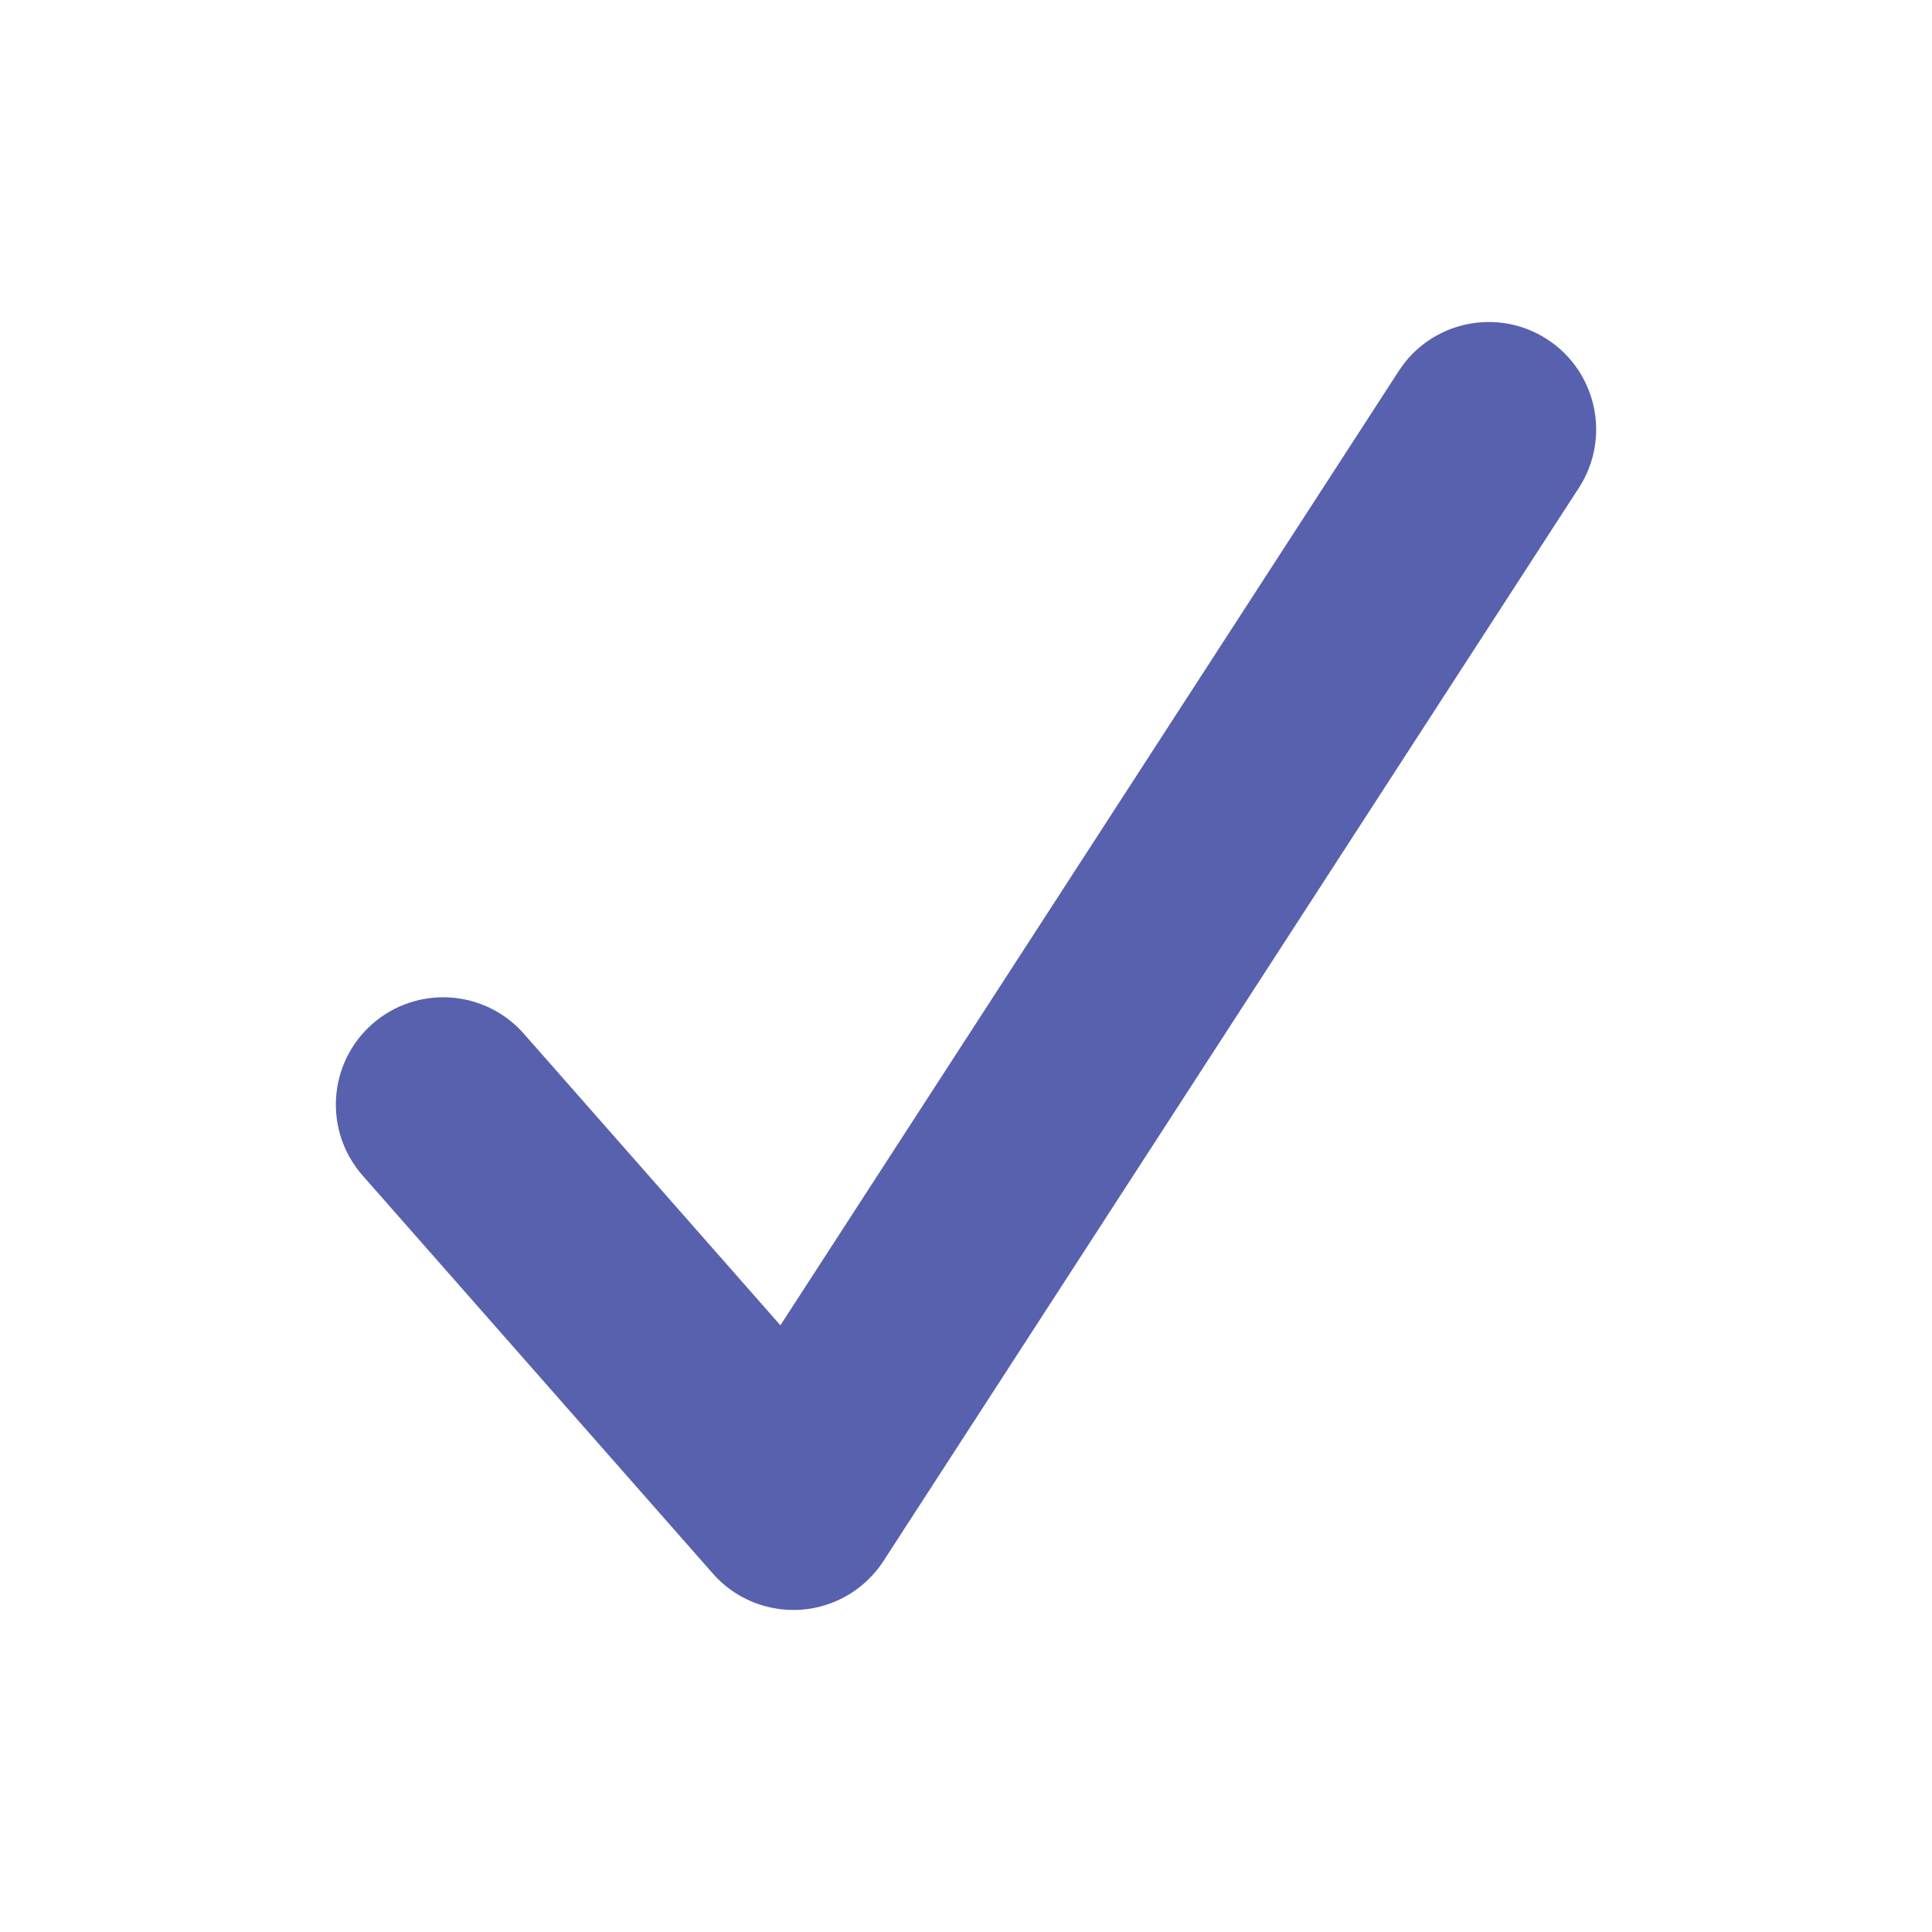 <?xml version="1.0" encoding="UTF-8"?>
<svg xmlns="http://www.w3.org/2000/svg" xmlns:xlink="http://www.w3.org/1999/xlink" viewBox="0 0 64 64" width="64px" height="64px">
<g id="surface271442217">
<path style=" stroke:none;fill-rule:nonzero;fill:rgb(34.51%,38.039%,68.235%);fill-opacity:1;" d="M 51.25 11.238 C 52.898 12.305 53.371 14.508 52.305 16.156 L 29.266 51.711 C 28.66 52.645 27.652 53.242 26.543 53.324 C 26.457 53.332 26.367 53.332 26.281 53.332 C 25.266 53.332 24.289 52.898 23.613 52.125 L 12.012 38.941 C 10.715 37.465 10.859 35.219 12.332 33.922 C 13.809 32.625 16.055 32.77 17.352 34.242 L 25.852 43.902 L 46.336 12.289 C 47.402 10.641 49.605 10.172 51.25 11.238 Z M 51.25 11.238 "/>
</g>
</svg>
